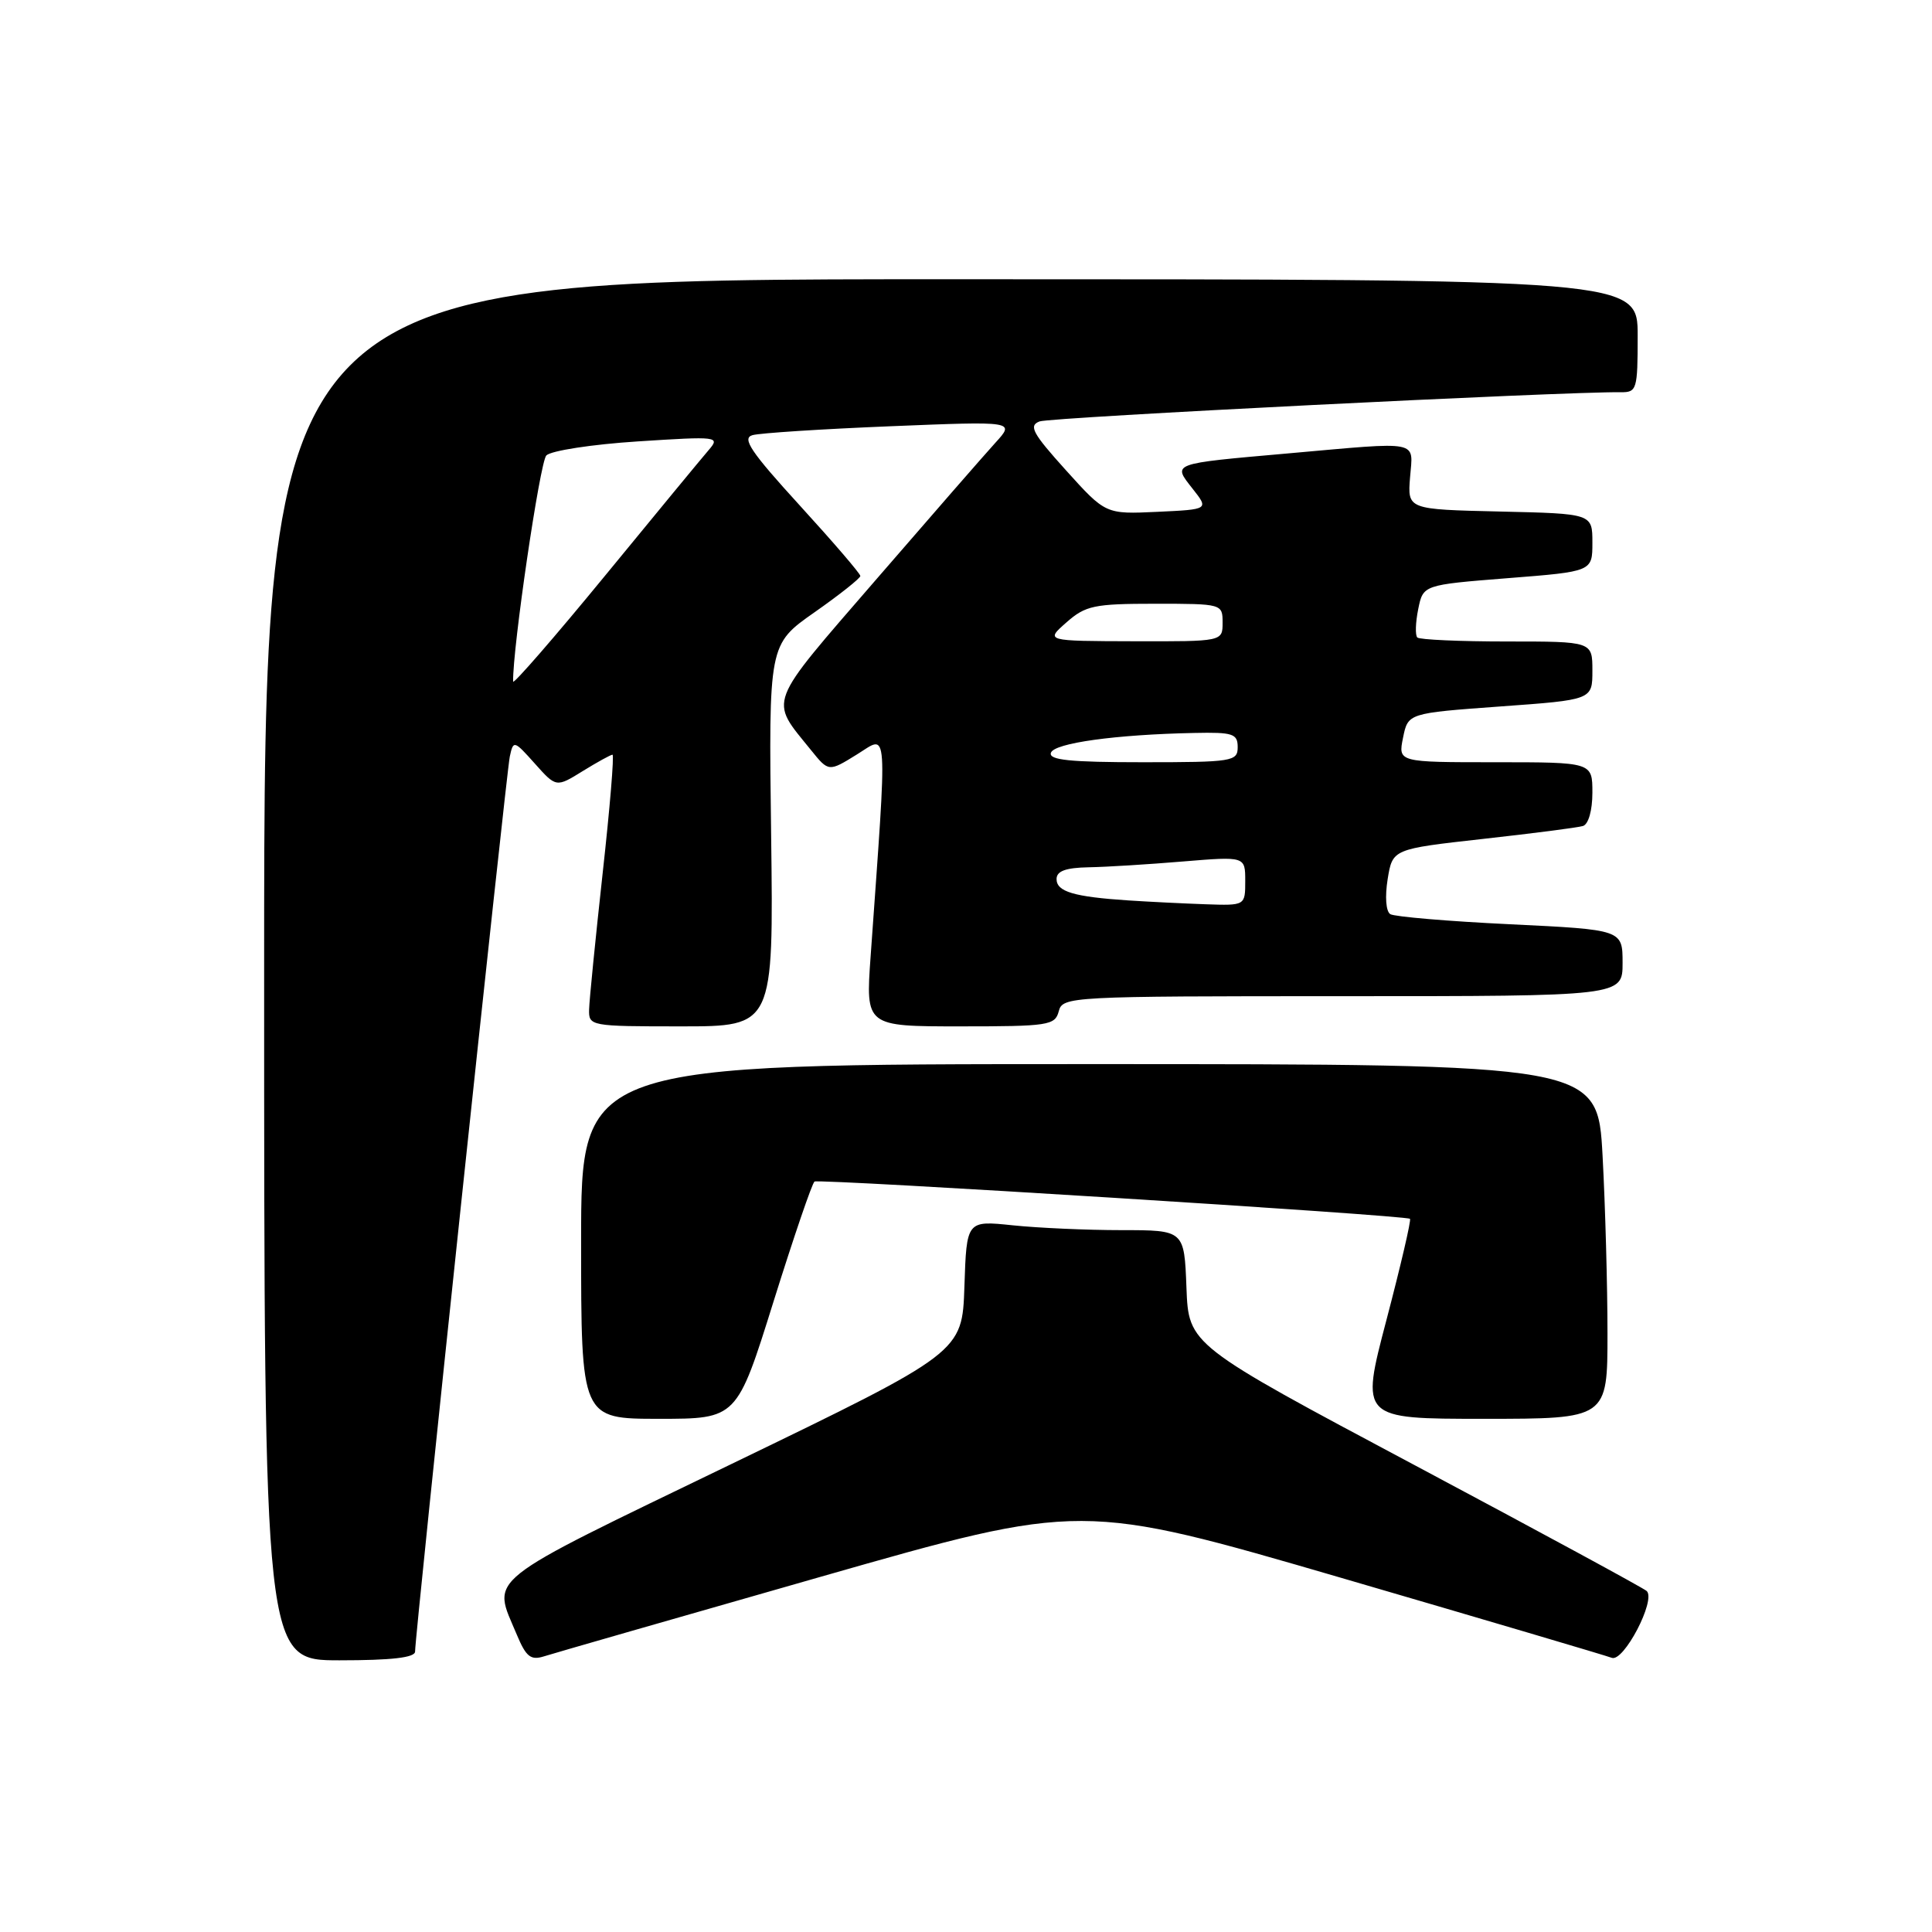 <?xml version="1.0" encoding="UTF-8" standalone="no"?>
<!DOCTYPE svg PUBLIC "-//W3C//DTD SVG 1.1//EN" "http://www.w3.org/Graphics/SVG/1.1/DTD/svg11.dtd" >
<svg xmlns="http://www.w3.org/2000/svg" xmlns:xlink="http://www.w3.org/1999/xlink" version="1.1" viewBox="0 0 256 256">
 <g >
 <path fill="currentColor"
d=" M 55.00 218.84 C 55.00 216.57 67.08 102.46 67.55 100.25 C 68.02 98.06 68.11 98.09 70.87 101.18 C 73.70 104.35 73.70 104.35 77.22 102.17 C 79.15 100.98 80.93 100.00 81.16 100.00 C 81.40 100.00 80.81 107.09 79.85 115.75 C 78.90 124.41 78.09 132.51 78.06 133.75 C 78.00 135.96 78.20 136.00 90.25 136.00 C 102.50 136.00 102.50 136.00 102.18 110.70 C 101.85 85.39 101.85 85.39 107.93 81.13 C 111.27 78.79 114.00 76.62 114.00 76.32 C 114.00 76.01 110.38 71.80 105.96 66.96 C 99.47 59.85 98.27 58.06 99.71 57.66 C 100.70 57.38 108.92 56.85 118.00 56.48 C 134.50 55.81 134.50 55.81 131.90 58.66 C 130.48 60.22 123.34 68.41 116.04 76.85 C 101.45 93.72 101.91 92.52 107.46 99.39 C 109.80 102.29 109.80 102.29 113.56 99.96 C 117.74 97.38 117.60 95.30 115.36 126.75 C 114.70 136.00 114.70 136.00 127.23 136.00 C 138.93 136.00 139.80 135.87 140.29 134.00 C 140.80 132.05 141.65 132.00 177.91 132.00 C 215.00 132.00 215.00 132.00 215.00 127.60 C 215.00 123.19 215.00 123.19 200.11 122.47 C 191.92 122.08 184.77 121.47 184.22 121.13 C 183.64 120.76 183.50 118.82 183.87 116.50 C 184.52 112.50 184.52 112.50 196.51 111.16 C 203.10 110.43 209.06 109.66 209.75 109.45 C 210.48 109.22 211.00 107.39 211.00 105.03 C 211.00 101.00 211.00 101.00 198.13 101.00 C 185.25 101.00 185.25 101.00 185.91 97.75 C 186.57 94.50 186.57 94.50 198.79 93.61 C 211.00 92.73 211.00 92.73 211.00 88.86 C 211.00 85.00 211.00 85.00 199.67 85.00 C 193.43 85.00 188.09 84.76 187.80 84.47 C 187.51 84.17 187.56 82.49 187.92 80.72 C 188.57 77.50 188.57 77.50 199.79 76.61 C 211.00 75.73 211.00 75.73 211.00 71.90 C 211.00 68.06 211.00 68.06 198.75 67.78 C 186.50 67.50 186.50 67.50 186.84 63.25 C 187.23 58.26 188.47 58.50 170.66 60.08 C 155.07 61.46 155.35 61.35 158.02 64.75 C 160.19 67.50 160.19 67.50 153.35 67.82 C 146.50 68.14 146.50 68.14 141.25 62.32 C 136.80 57.39 136.27 56.40 137.75 55.84 C 139.19 55.29 207.23 51.88 214.75 51.97 C 216.89 52.00 217.00 51.62 217.00 44.50 C 217.00 37.00 217.00 37.00 126.00 37.00 C 35.00 37.00 35.00 37.00 35.00 128.50 C 35.00 220.00 35.00 220.00 45.00 220.00 C 51.92 220.00 55.00 219.64 55.00 218.84 Z  M 108.79 208.92 C 143.33 199.05 143.33 199.05 177.74 209.08 C 196.66 214.60 212.79 219.37 213.57 219.67 C 215.14 220.27 219.45 212.03 218.20 210.82 C 217.82 210.45 204.00 202.96 187.50 194.17 C 157.50 178.20 157.50 178.20 157.21 170.60 C 156.92 163.00 156.92 163.00 148.60 163.00 C 144.03 163.00 137.55 162.71 134.19 162.36 C 128.08 161.72 128.08 161.72 127.79 170.46 C 127.50 179.20 127.50 179.20 97.00 193.95 C 63.52 210.14 65.22 208.80 68.47 216.58 C 69.71 219.55 70.32 220.03 72.10 219.47 C 73.28 219.09 89.79 214.35 108.79 208.92 Z  M 102.50 172.45 C 105.18 163.89 107.62 156.74 107.93 156.56 C 108.61 156.17 186.36 161.03 186.83 161.50 C 187.01 161.67 185.60 167.71 183.71 174.91 C 180.27 188.00 180.27 188.00 196.63 188.00 C 213.00 188.00 213.00 188.00 213.00 176.66 C 213.00 170.42 212.71 159.84 212.35 153.16 C 211.69 141.00 211.69 141.00 144.35 141.00 C 77.00 141.00 77.00 141.00 77.00 164.50 C 77.00 188.00 77.00 188.00 87.32 188.00 C 97.64 188.00 97.64 188.00 102.50 172.45 Z  M 149.50 119.31 C 142.27 118.83 140.00 118.15 140.00 116.48 C 140.00 115.42 141.20 114.98 144.25 114.92 C 146.59 114.88 152.21 114.53 156.75 114.15 C 165.00 113.47 165.00 113.47 165.00 116.73 C 165.00 120.00 165.00 120.00 159.75 119.82 C 156.86 119.72 152.25 119.49 149.50 119.31 Z  M 139.25 99.75 C 139.67 98.46 147.83 97.33 158.25 97.12 C 163.37 97.01 164.00 97.22 164.00 99.00 C 164.00 100.89 163.33 101.00 151.42 101.00 C 141.80 101.00 138.93 100.71 139.25 99.75 Z  M 67.99 90.31 C 67.91 85.95 71.54 61.23 72.39 60.35 C 73.00 59.72 78.45 58.88 84.50 58.49 C 95.16 57.80 95.45 57.84 93.90 59.64 C 93.02 60.66 86.83 68.16 80.15 76.31 C 73.47 84.45 67.99 90.75 67.99 90.31 Z  M 141.31 82.47 C 143.84 80.24 144.97 80.00 153.06 80.00 C 161.93 80.00 162.00 80.02 162.00 82.50 C 162.00 85.00 162.00 85.00 150.25 84.97 C 138.50 84.94 138.50 84.94 141.31 82.47 Z "/>
</g>
</svg>